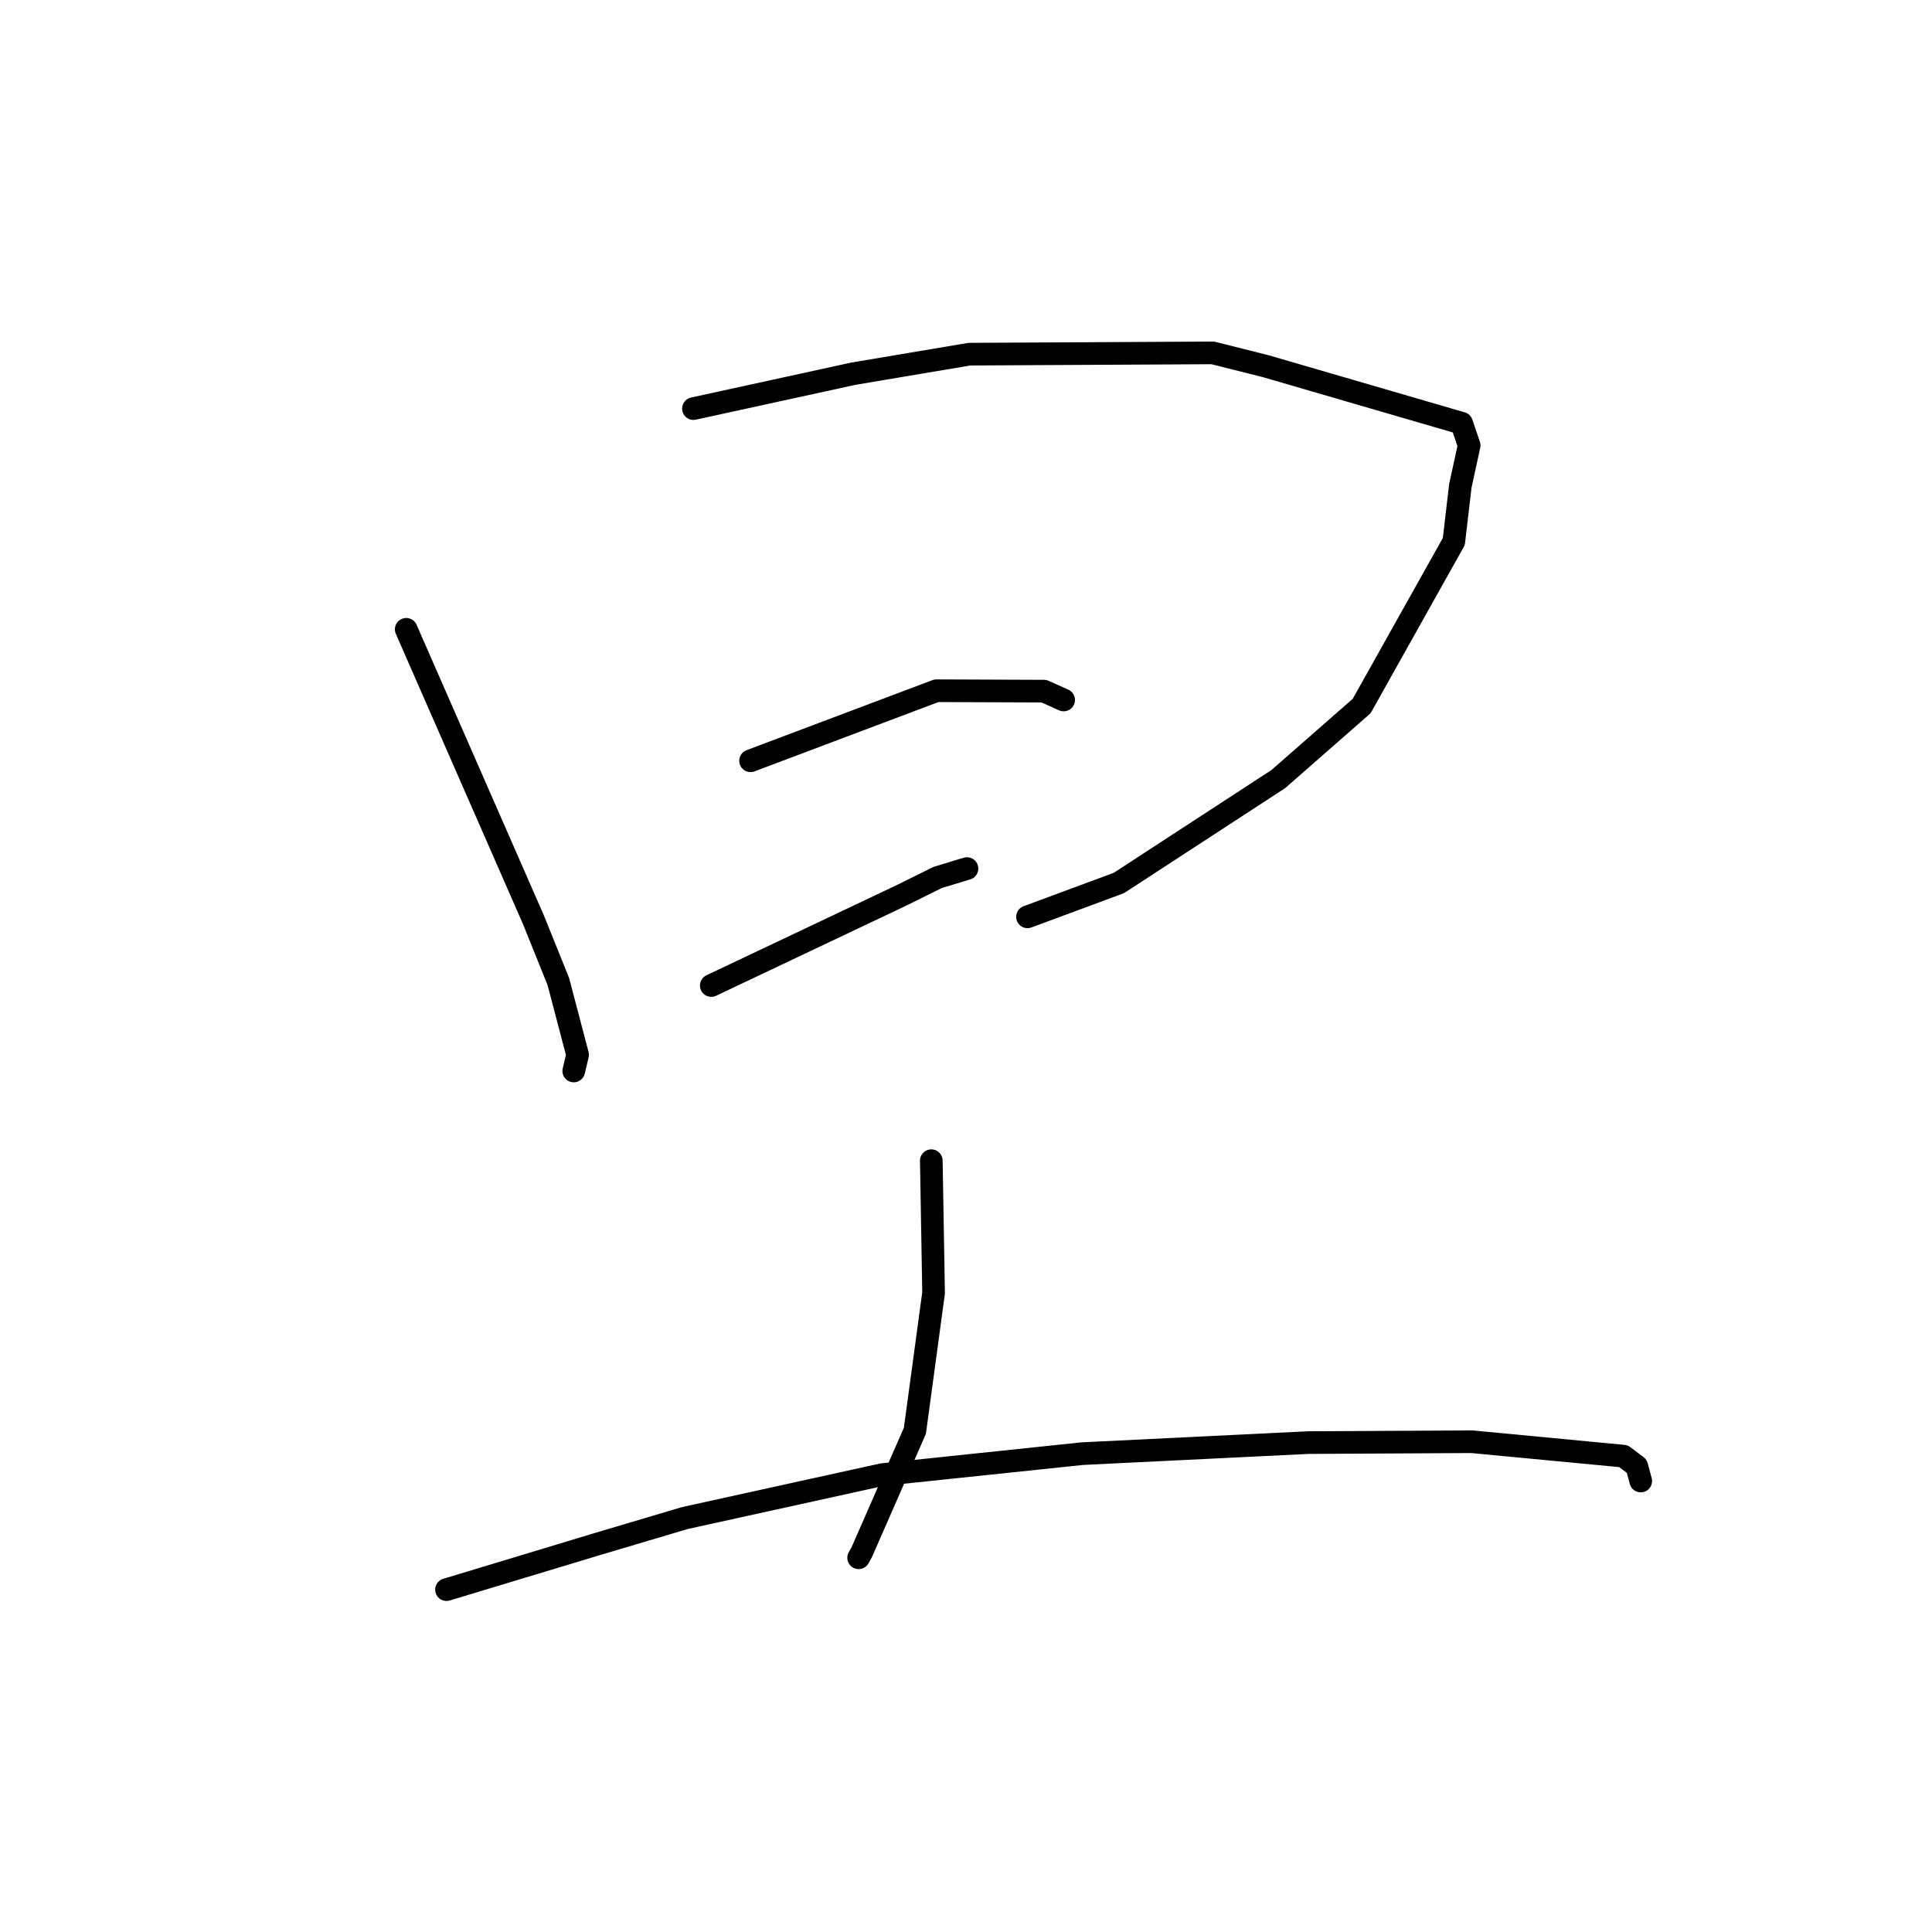 <?xml version="1.0" standalone="no"?>
    <svg width="256" height="256" xmlns="http://www.w3.org/2000/svg" version="1.1">
    <polyline stroke="black" stroke-width="3" stroke-linecap="round" fill="transparent" stroke-linejoin="round" points="53.826 83.386 62.254 102.629 70.683 121.872 73.985 130.068 76.534 139.771 76.06 141.766 76.025 141.912 " />
        <polyline stroke="black" stroke-width="3" stroke-linecap="round" fill="transparent" stroke-linejoin="round" points="91.884 54.142 102.474 51.831 113.063 49.52 128.455 46.929 160.702 46.759 167.726 48.524 193.673 56.079 194.671 59.017 193.503 64.374 192.638 71.758 180.427 93.553 169.383 103.231 148.259 116.998 136.149 121.486 " />
        <polyline stroke="black" stroke-width="3" stroke-linecap="round" fill="transparent" stroke-linejoin="round" points="99.453 100.807 106.158 98.279 112.864 95.751 124.085 91.525 138.33 91.58 140.94 92.75 " />
        <polyline stroke="black" stroke-width="3" stroke-linecap="round" fill="transparent" stroke-linejoin="round" points="94.25 130.587 106.833 124.622 119.415 118.657 124.247 116.267 127.904 115.154 128.128 115.092 " />
        <polyline stroke="black" stroke-width="3" stroke-linecap="round" fill="transparent" stroke-linejoin="round" points="123.403 153.798 123.554 162.558 123.704 171.318 121.228 189.588 114.189 205.673 113.773 206.413 " />
        <polyline stroke="black" stroke-width="3" stroke-linecap="round" fill="transparent" stroke-linejoin="round" points="59.163 210.636 69.127 207.624 79.091 204.613 90.741 201.151 116.884 195.4 143.393 192.617 173.346 191.151 195.022 191.035 215.115 192.946 216.88 194.28 217.404 196.23 217.407 196.243 " />
        </svg>